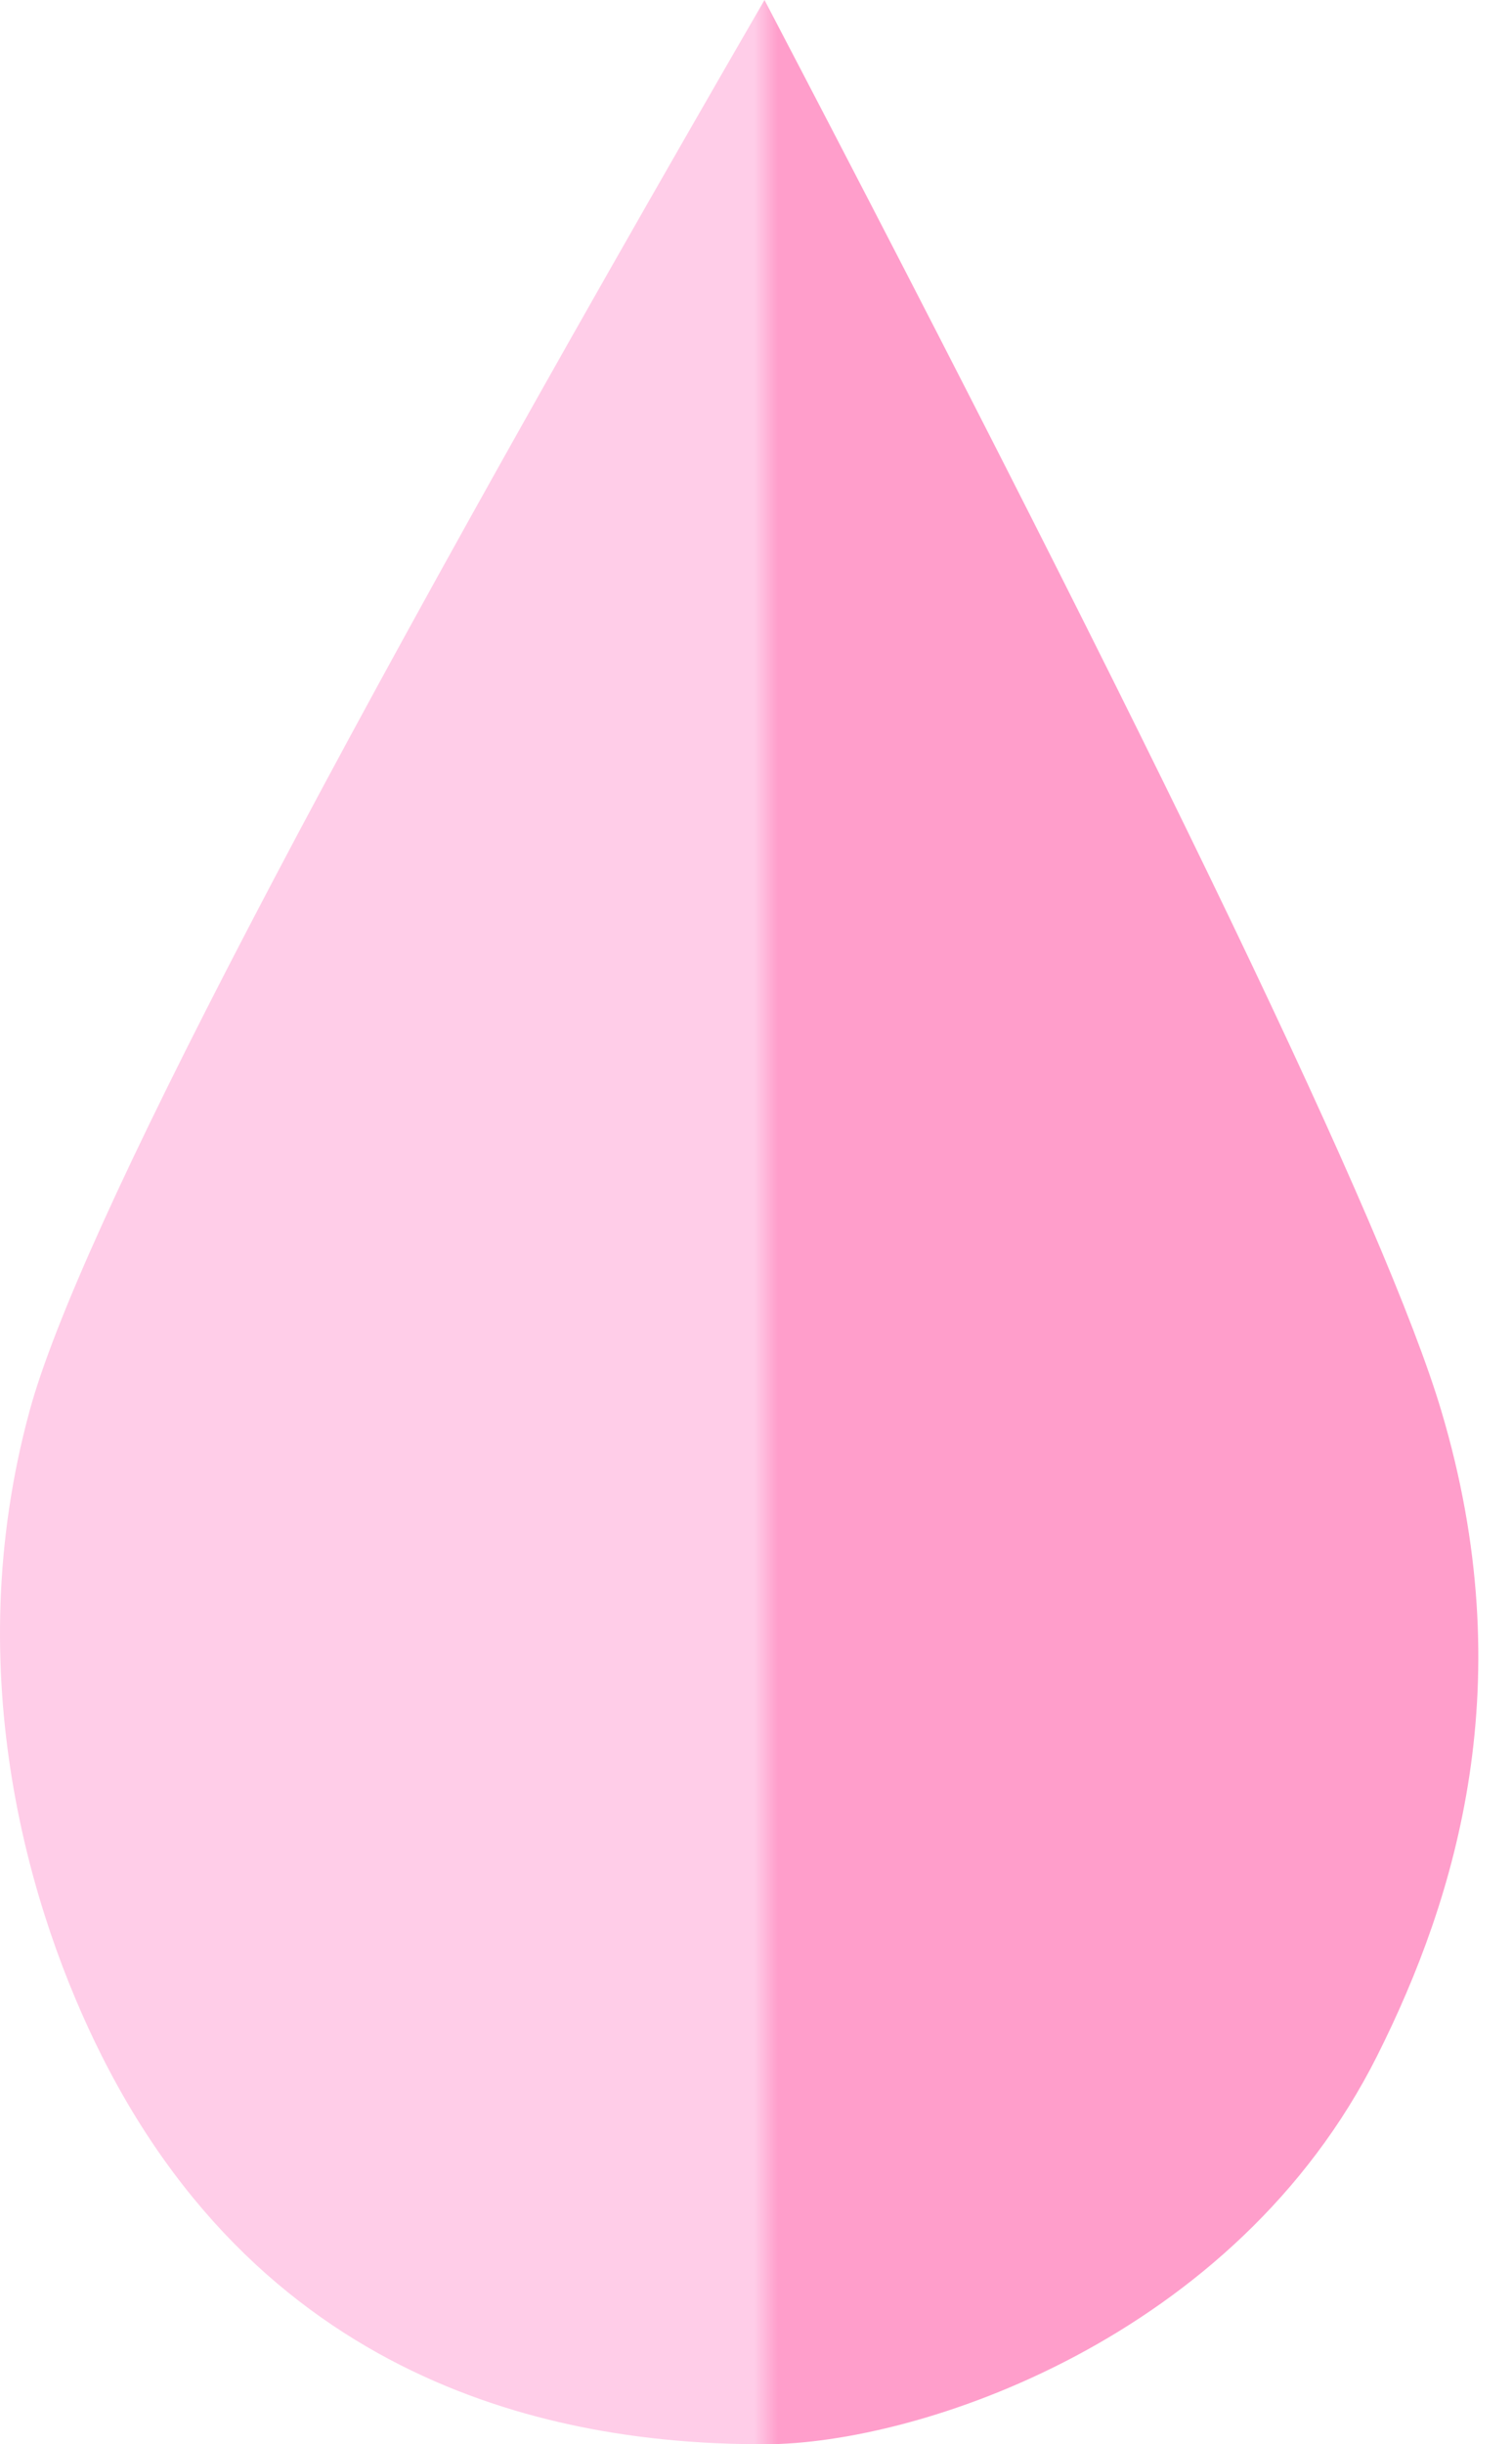 <?xml version="1.0" encoding="UTF-8"?>
<svg width="39px" height="63px" viewBox="0 0 39 63" version="1.1" xmlns="http://www.w3.org/2000/svg" xmlns:xlink="http://www.w3.org/1999/xlink">
    <!-- Generator: Sketch 47.1 (45422) - http://www.bohemiancoding.com/sketch -->
    <title>self_harm</title>
    <desc>Created with Sketch.</desc>
    <defs>
        <linearGradient x1="50.897%" y1="50%" x2="52.407%" y2="50%" id="linearGradient-1">
            <stop stop-color="#FFCDE8" offset="0%"></stop>
            <stop stop-color="#FF9ECB" offset="100%"></stop>
        </linearGradient>
    </defs>
    <g id="Page-1" stroke="none" stroke-width="1" fill="none" fill-rule="evenodd">
        <path d="M19.719,0 C29.966,19.579 35.786,31.7 37.176,36.362 C39.262,43.354 37.575,48.894 35.525,52.982 C31.867,60.275 23.701,63 19.719,63 C15.29,63 7.156,62.004 2.621,52.982 C0.793,49.346 -1.093,43.17 0.764,36.362 C2.002,31.822 8.32,19.702 19.719,0 Z" id="Path-11" fill="url(#linearGradient-1)"></path>
    </g>
</svg>